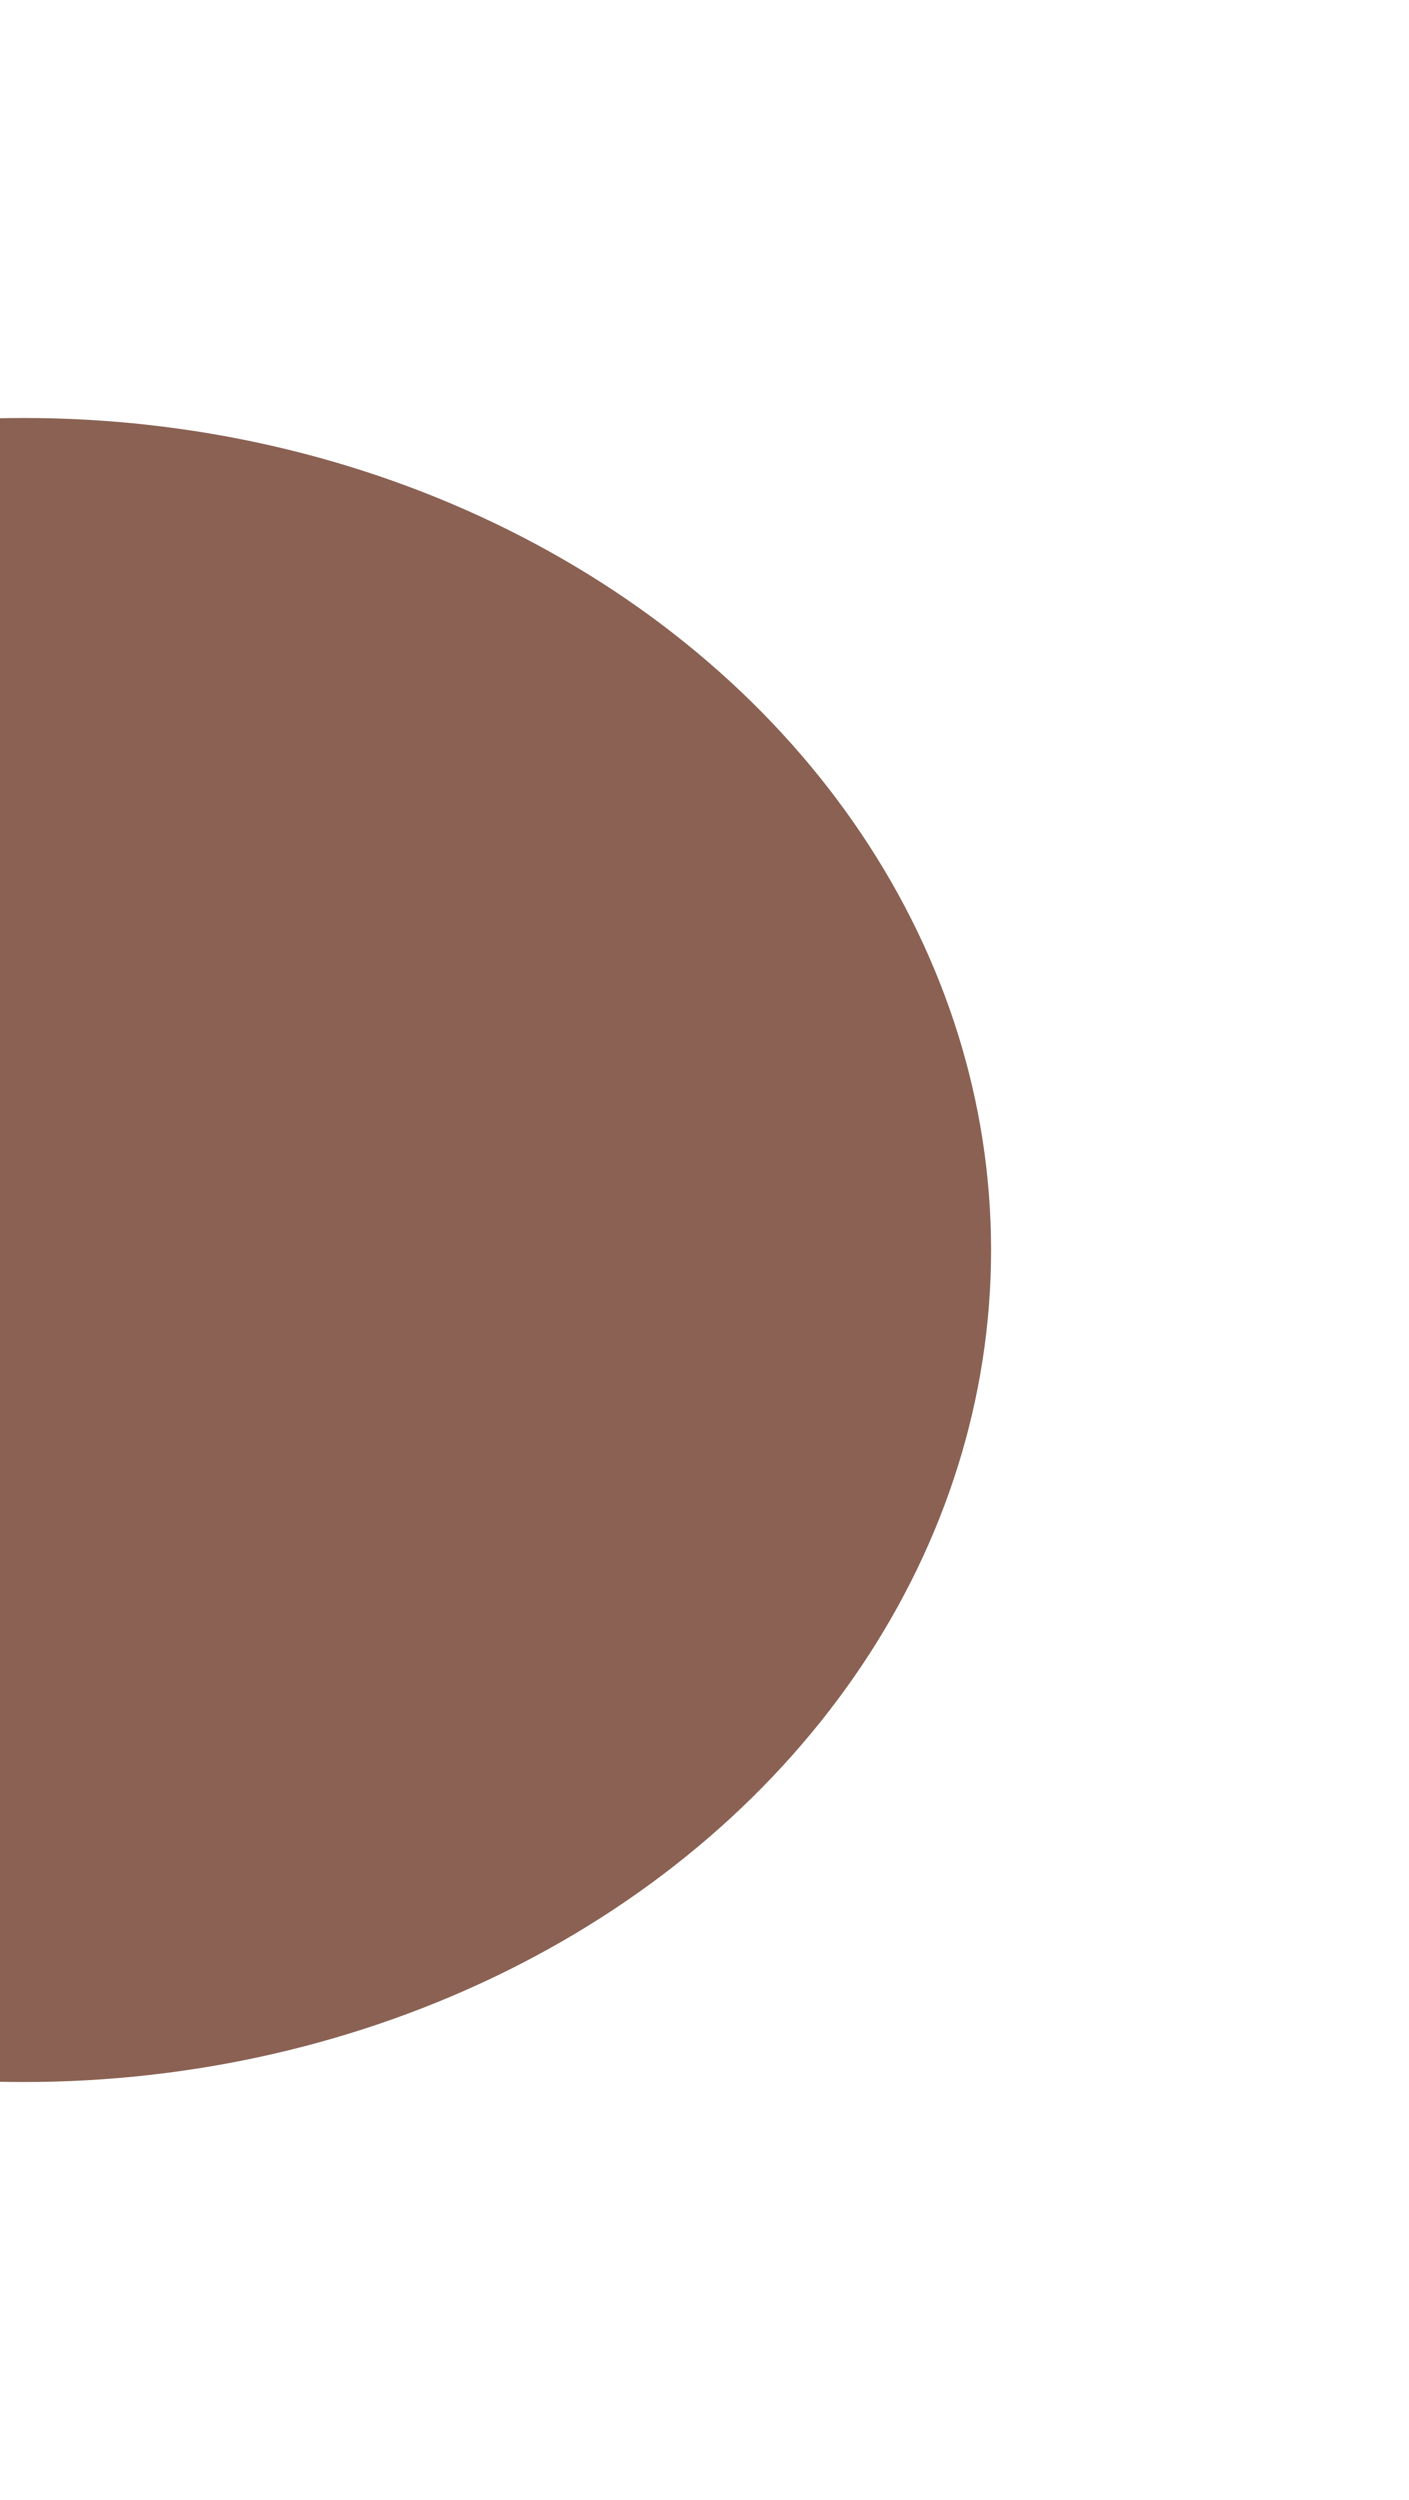 <svg width="354" height="628" viewBox="0 0 354 628" fill="none" xmlns="http://www.w3.org/2000/svg">
<g filter="url(#filter0_f_1_150)">
<ellipse cx="6" cy="314" rx="243" ry="209" fill="#8A6153"/>
</g>
<defs>
<filter id="filter0_f_1_150" x="-342" y="0" width="696" height="628" filterUnits="userSpaceOnUse" color-interpolation-filters="sRGB">
<feFlood flood-opacity="0" result="BackgroundImageFix"/>
<feBlend mode="normal" in="SourceGraphic" in2="BackgroundImageFix" result="shape"/>
<feGaussianBlur stdDeviation="52.5" result="effect1_foregroundBlur_1_150"/>
</filter>
</defs>
</svg>
